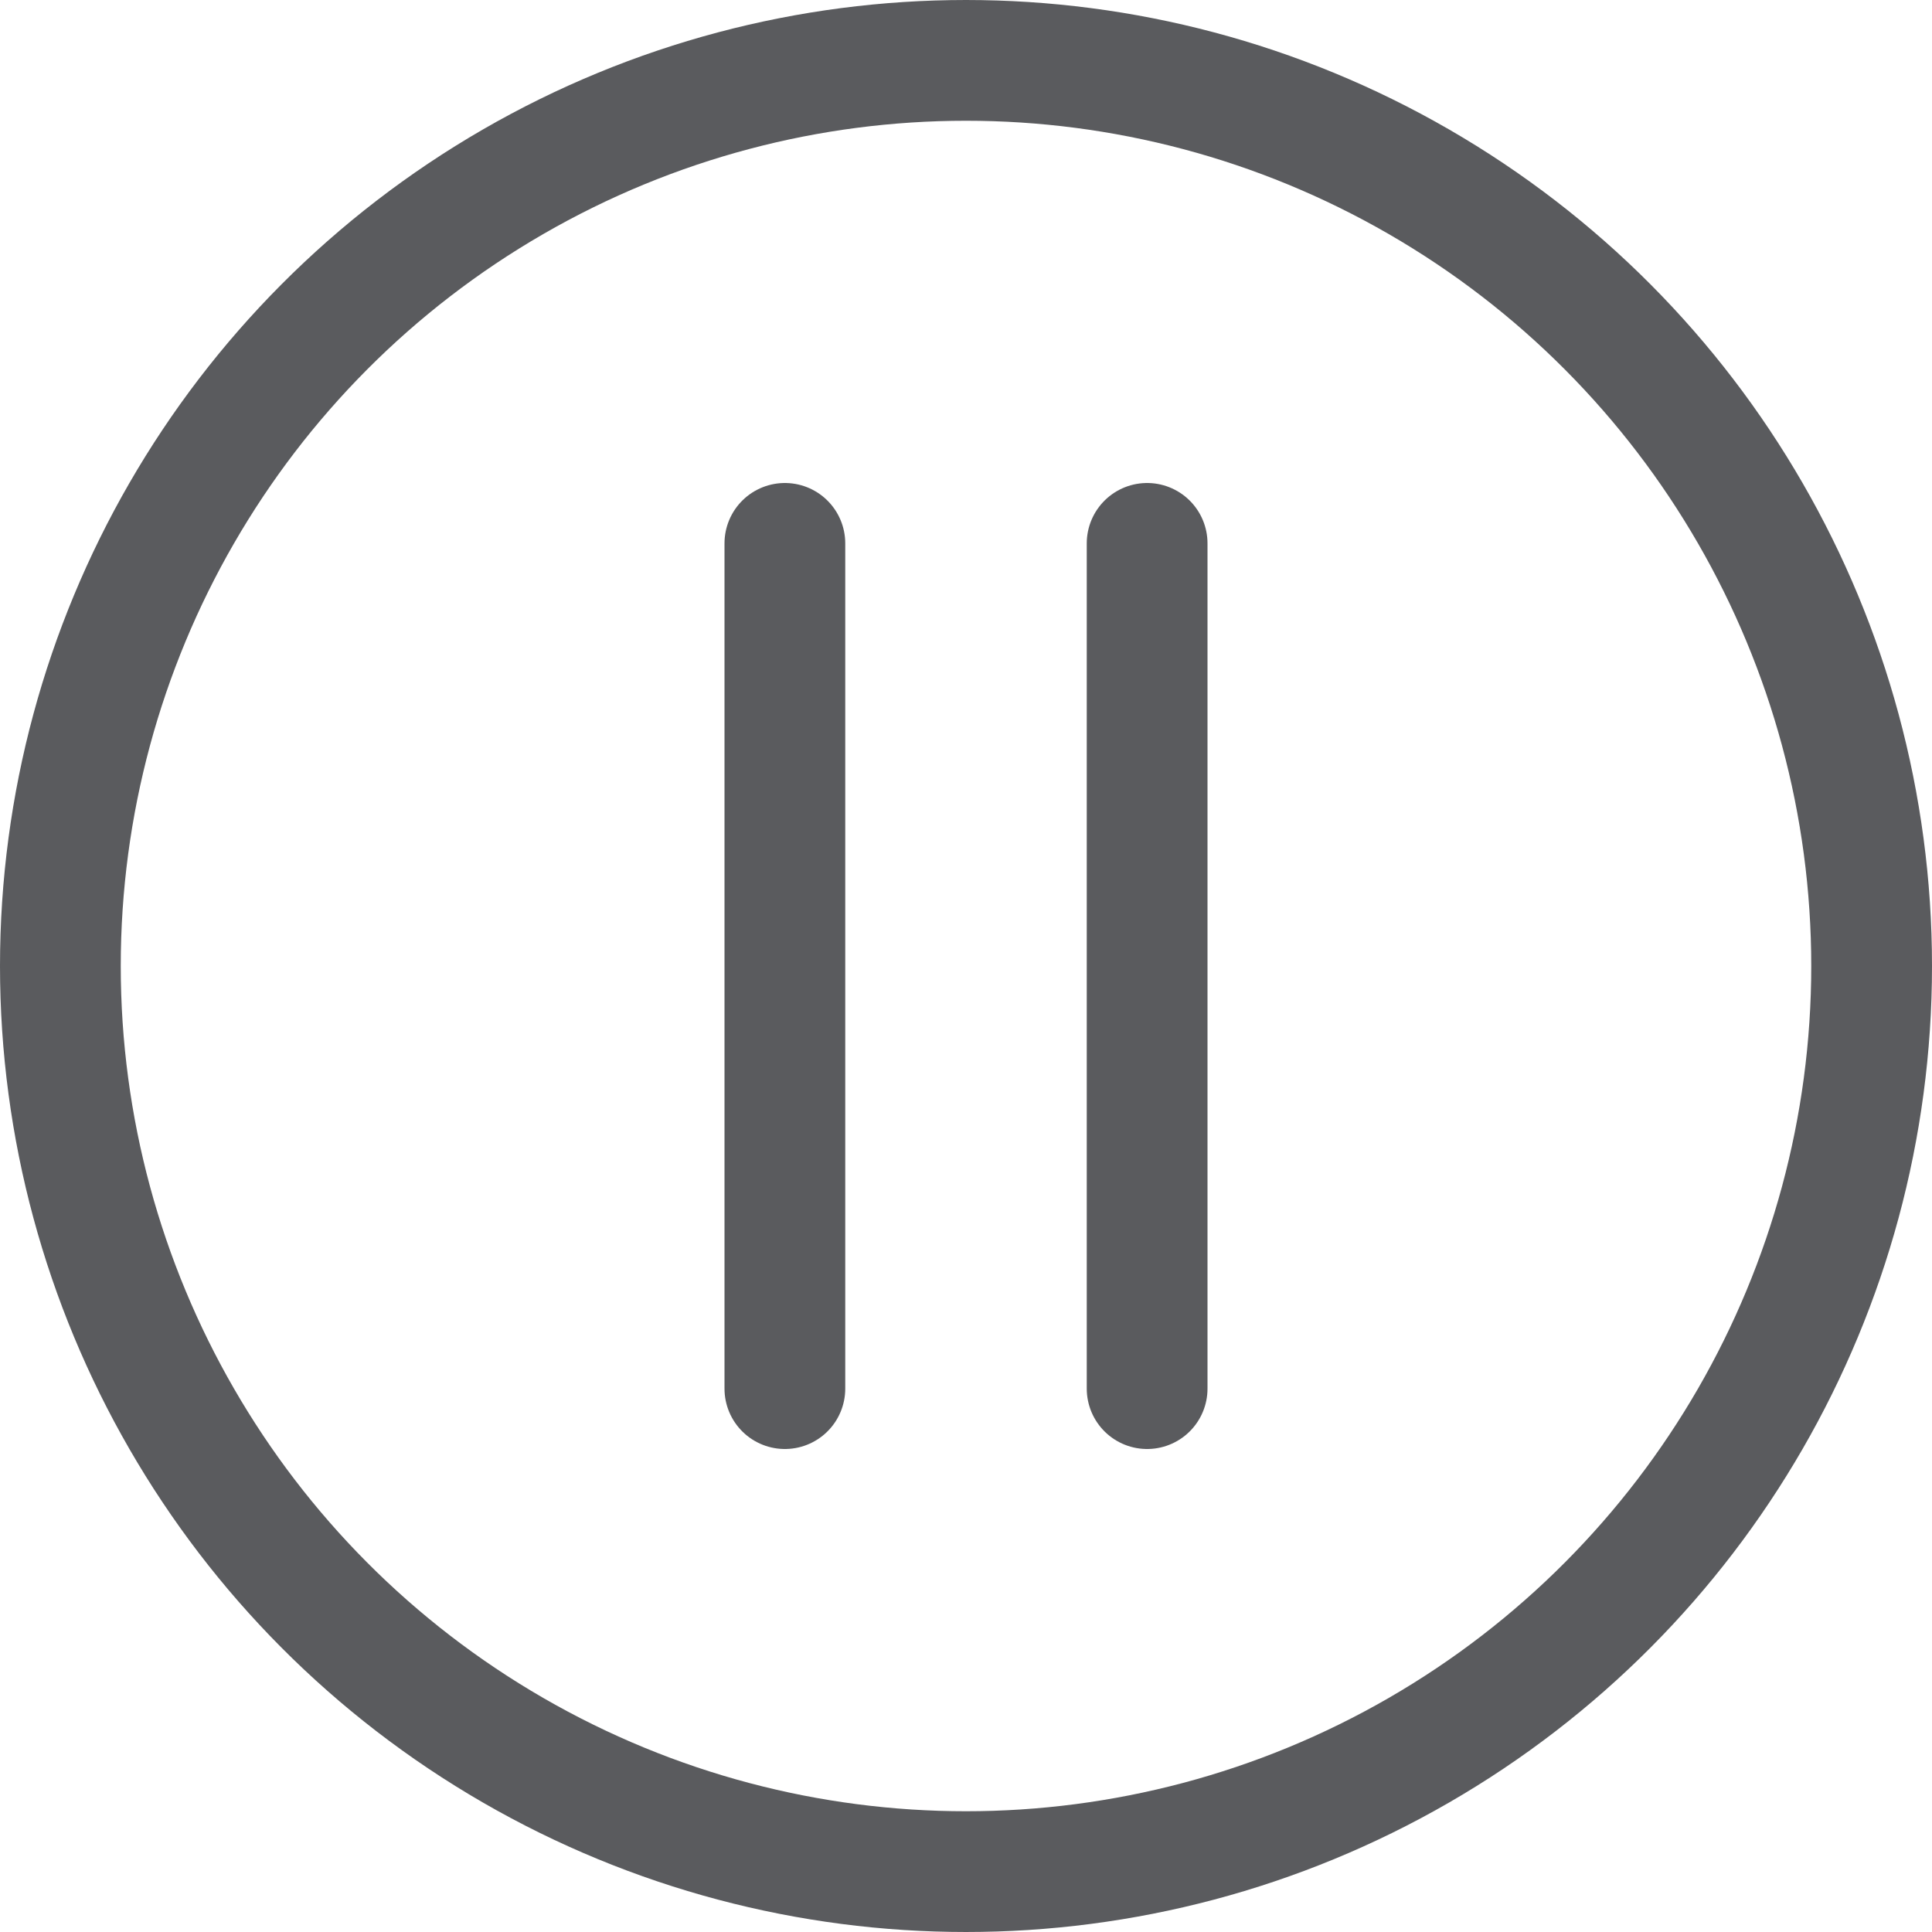 <svg id="Layer_1" data-name="Layer 1" xmlns="http://www.w3.org/2000/svg" viewBox="0 0 16 16"><title>unity-interface-16px-media-control-pause</title><circle cx="8" cy="8" r="7.5" style="fill:none;stroke:#5a5b5e;stroke-linecap:square;stroke-linejoin:round"/><line x1="6.5" y1="4.5" x2="6.5" y2="11.5" style="fill:none;stroke:#5a5b5e;stroke-linecap:round;stroke-linejoin:round"/><line x1="9.5" y1="11.5" x2="9.5" y2="4.5" style="fill:none;stroke:#5a5b5e;stroke-linecap:round;stroke-linejoin:round"/></svg>